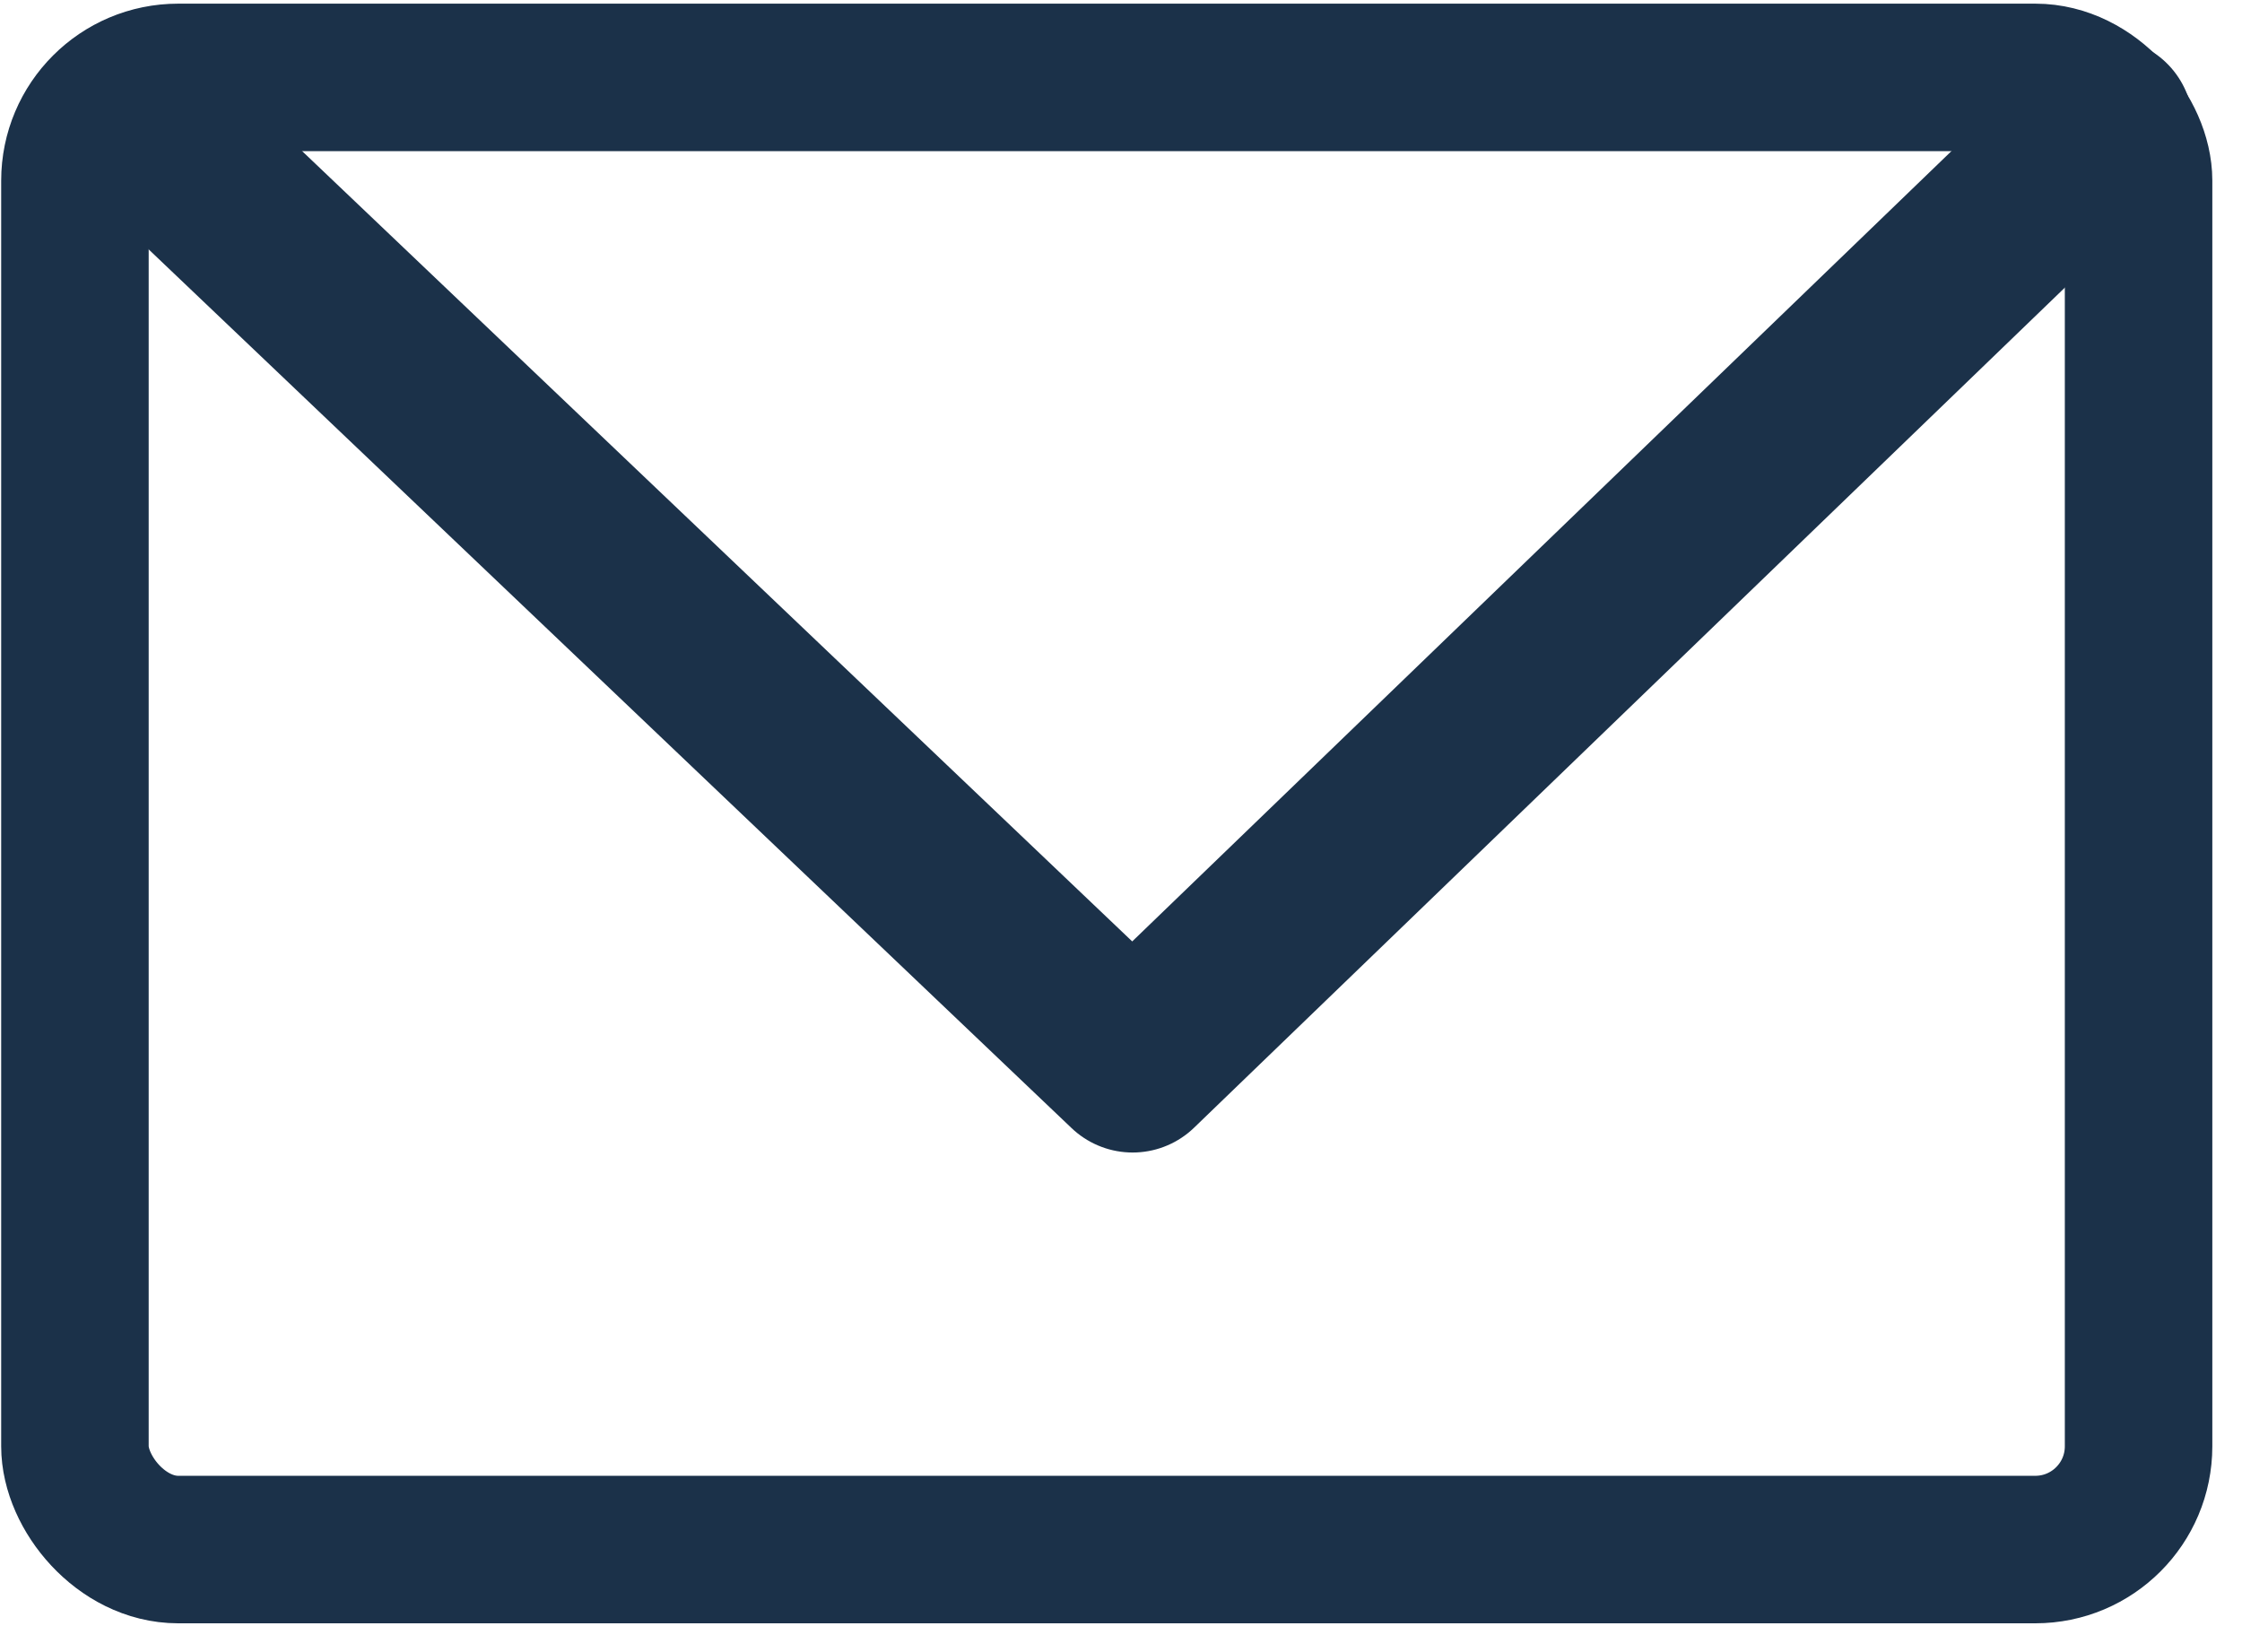 <svg width="38" height="28" viewBox="0 0 38 28" fill="none" xmlns="http://www.w3.org/2000/svg">
<rect x="1.27" y="1.312" width="34.977" height="24.95" rx="1.75" stroke="#1B3149" stroke-width="2.5"/>
<path d="M2.184 1.836L19.197 18.033L35.672 2.14" stroke="#1B3149" stroke-width="3" stroke-linecap="round" stroke-linejoin="round"/>
</svg>

